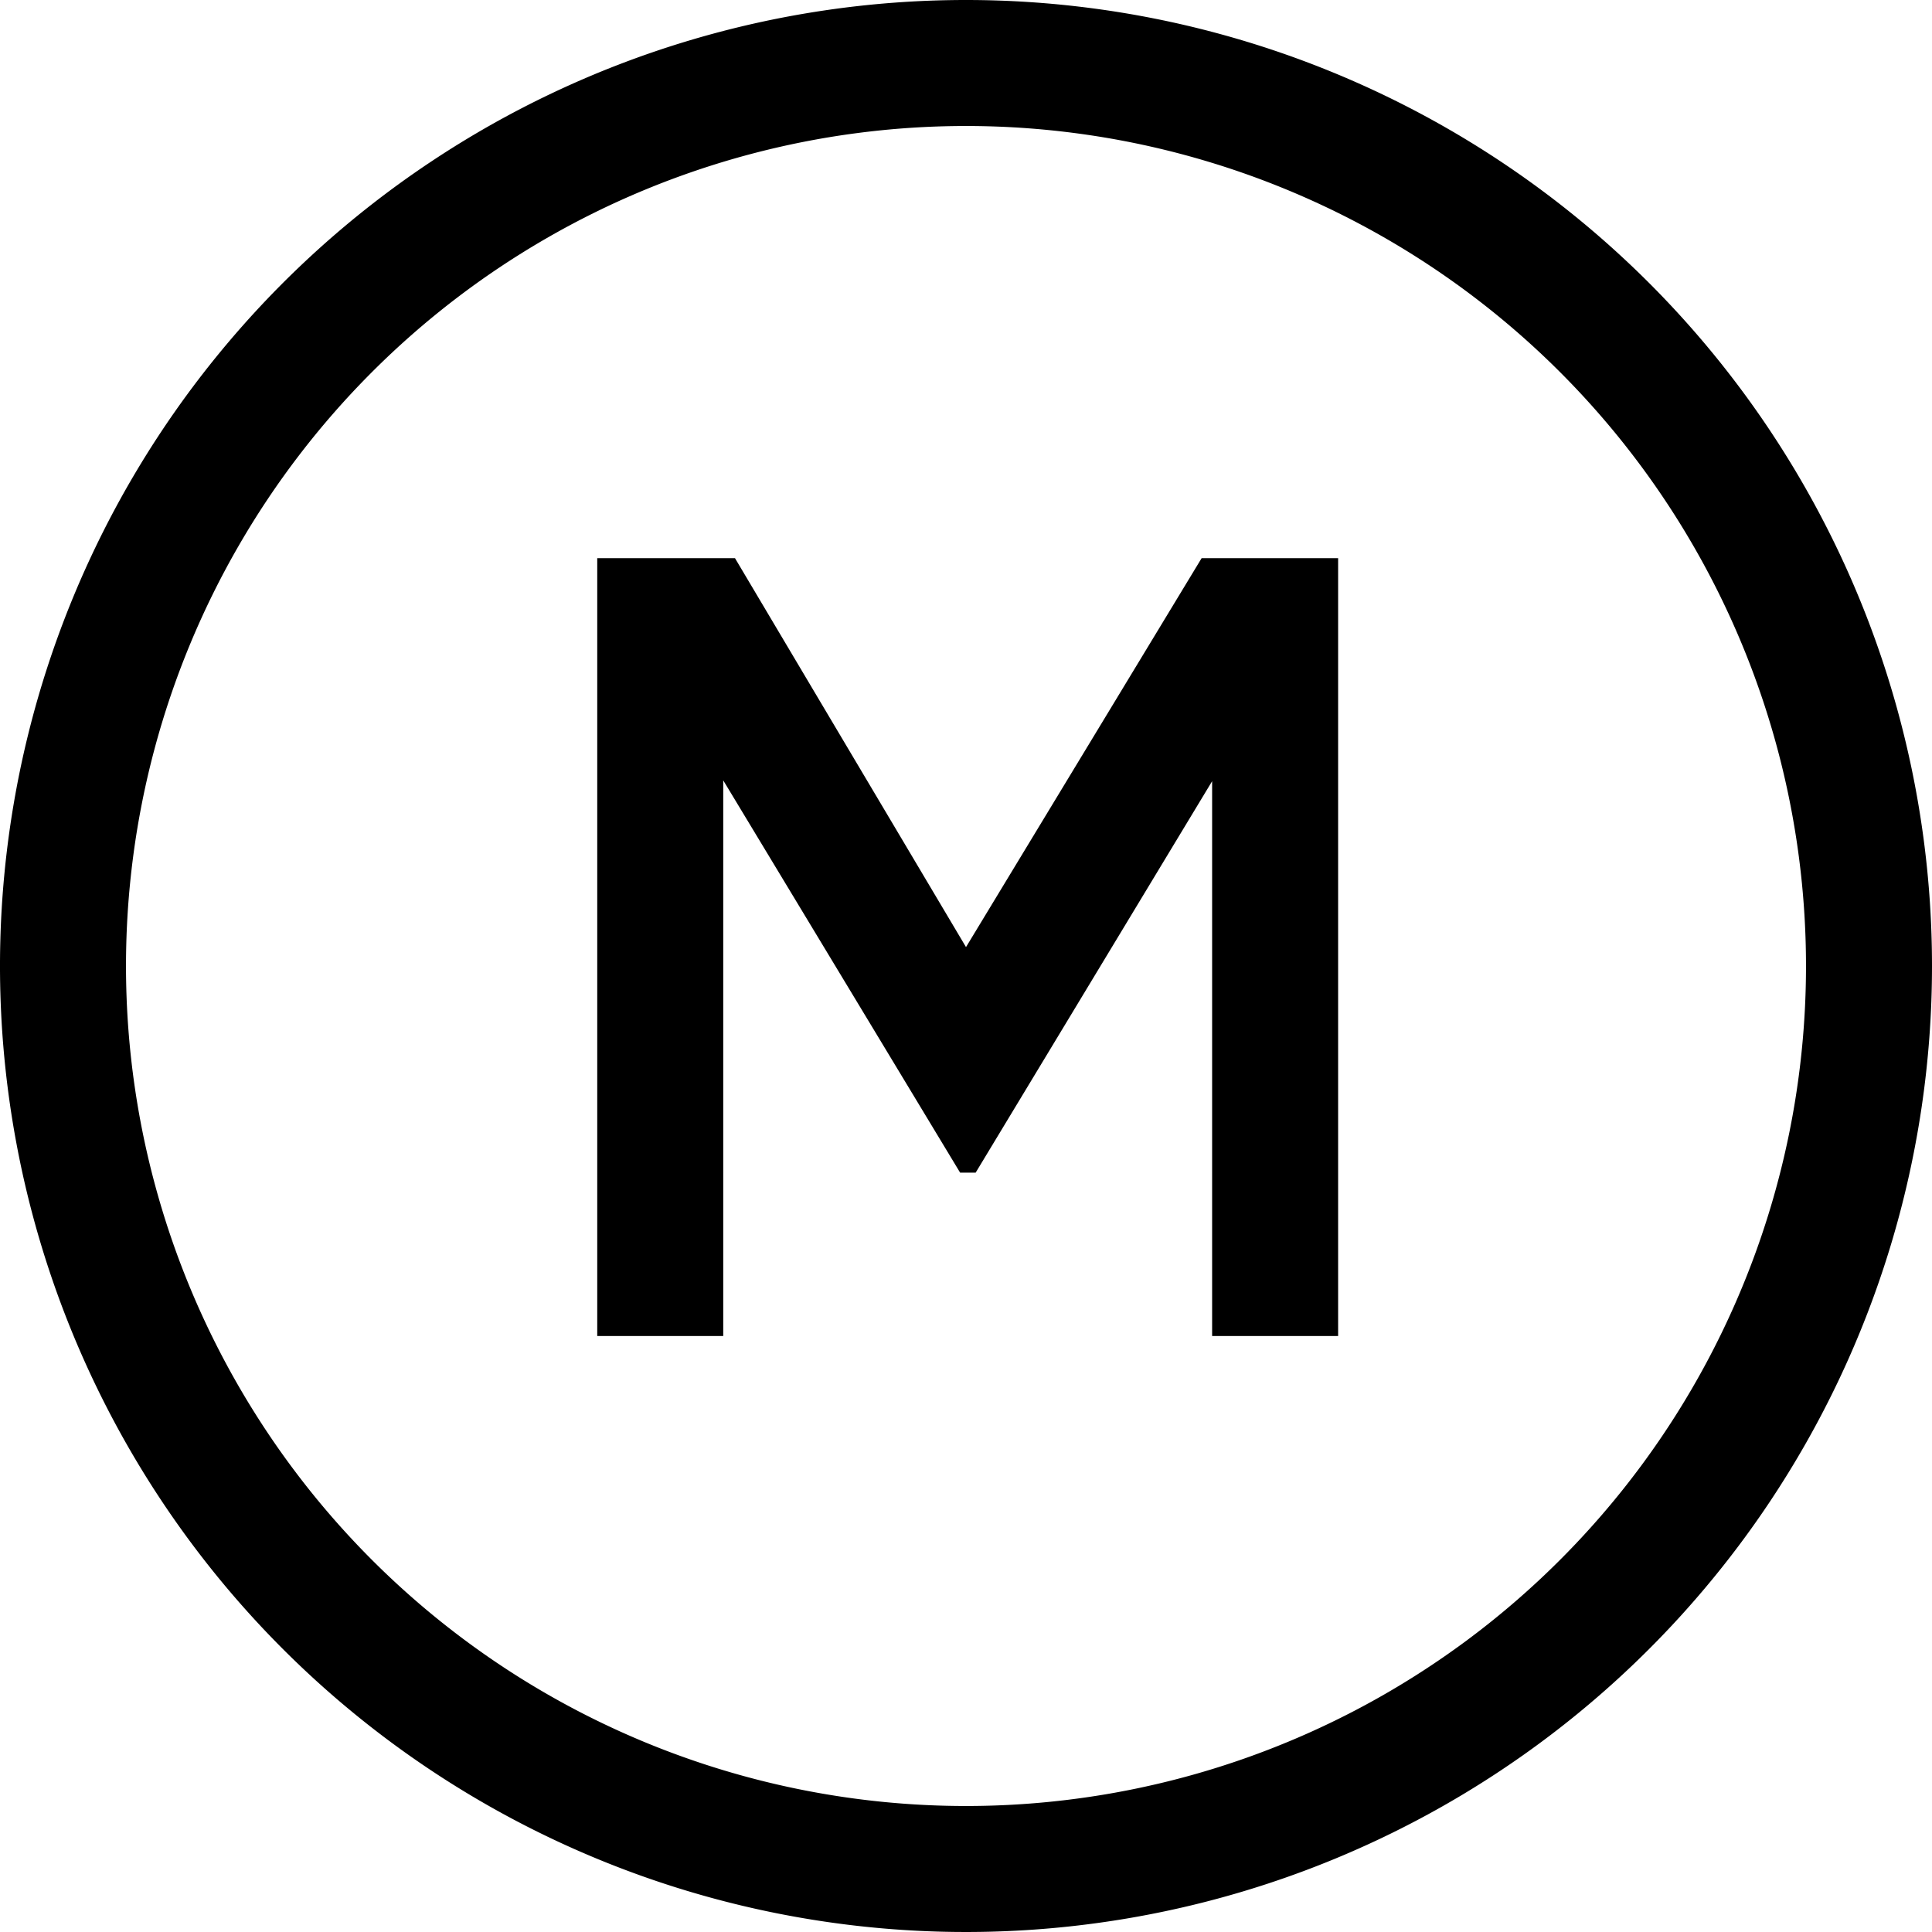 <svg id="Layer_1" data-name="Layer 1" xmlns="http://www.w3.org/2000/svg" viewBox="0 0 46 46"><path class="test" d="M31.86,13.29V31.81h-3V18.6l-5.63,9.32h-.37l-5.64-9.34V31.81h-3V13.29h3.28L23,22.55l5.61-9.26Z"/><path class="test" d="M23,3A20,20,0,1,1,3,23,20,20,0,0,1,23,3m0-3A23,23,0,1,0,46,23,23,23,0,0,0,23,0Z"/></svg>